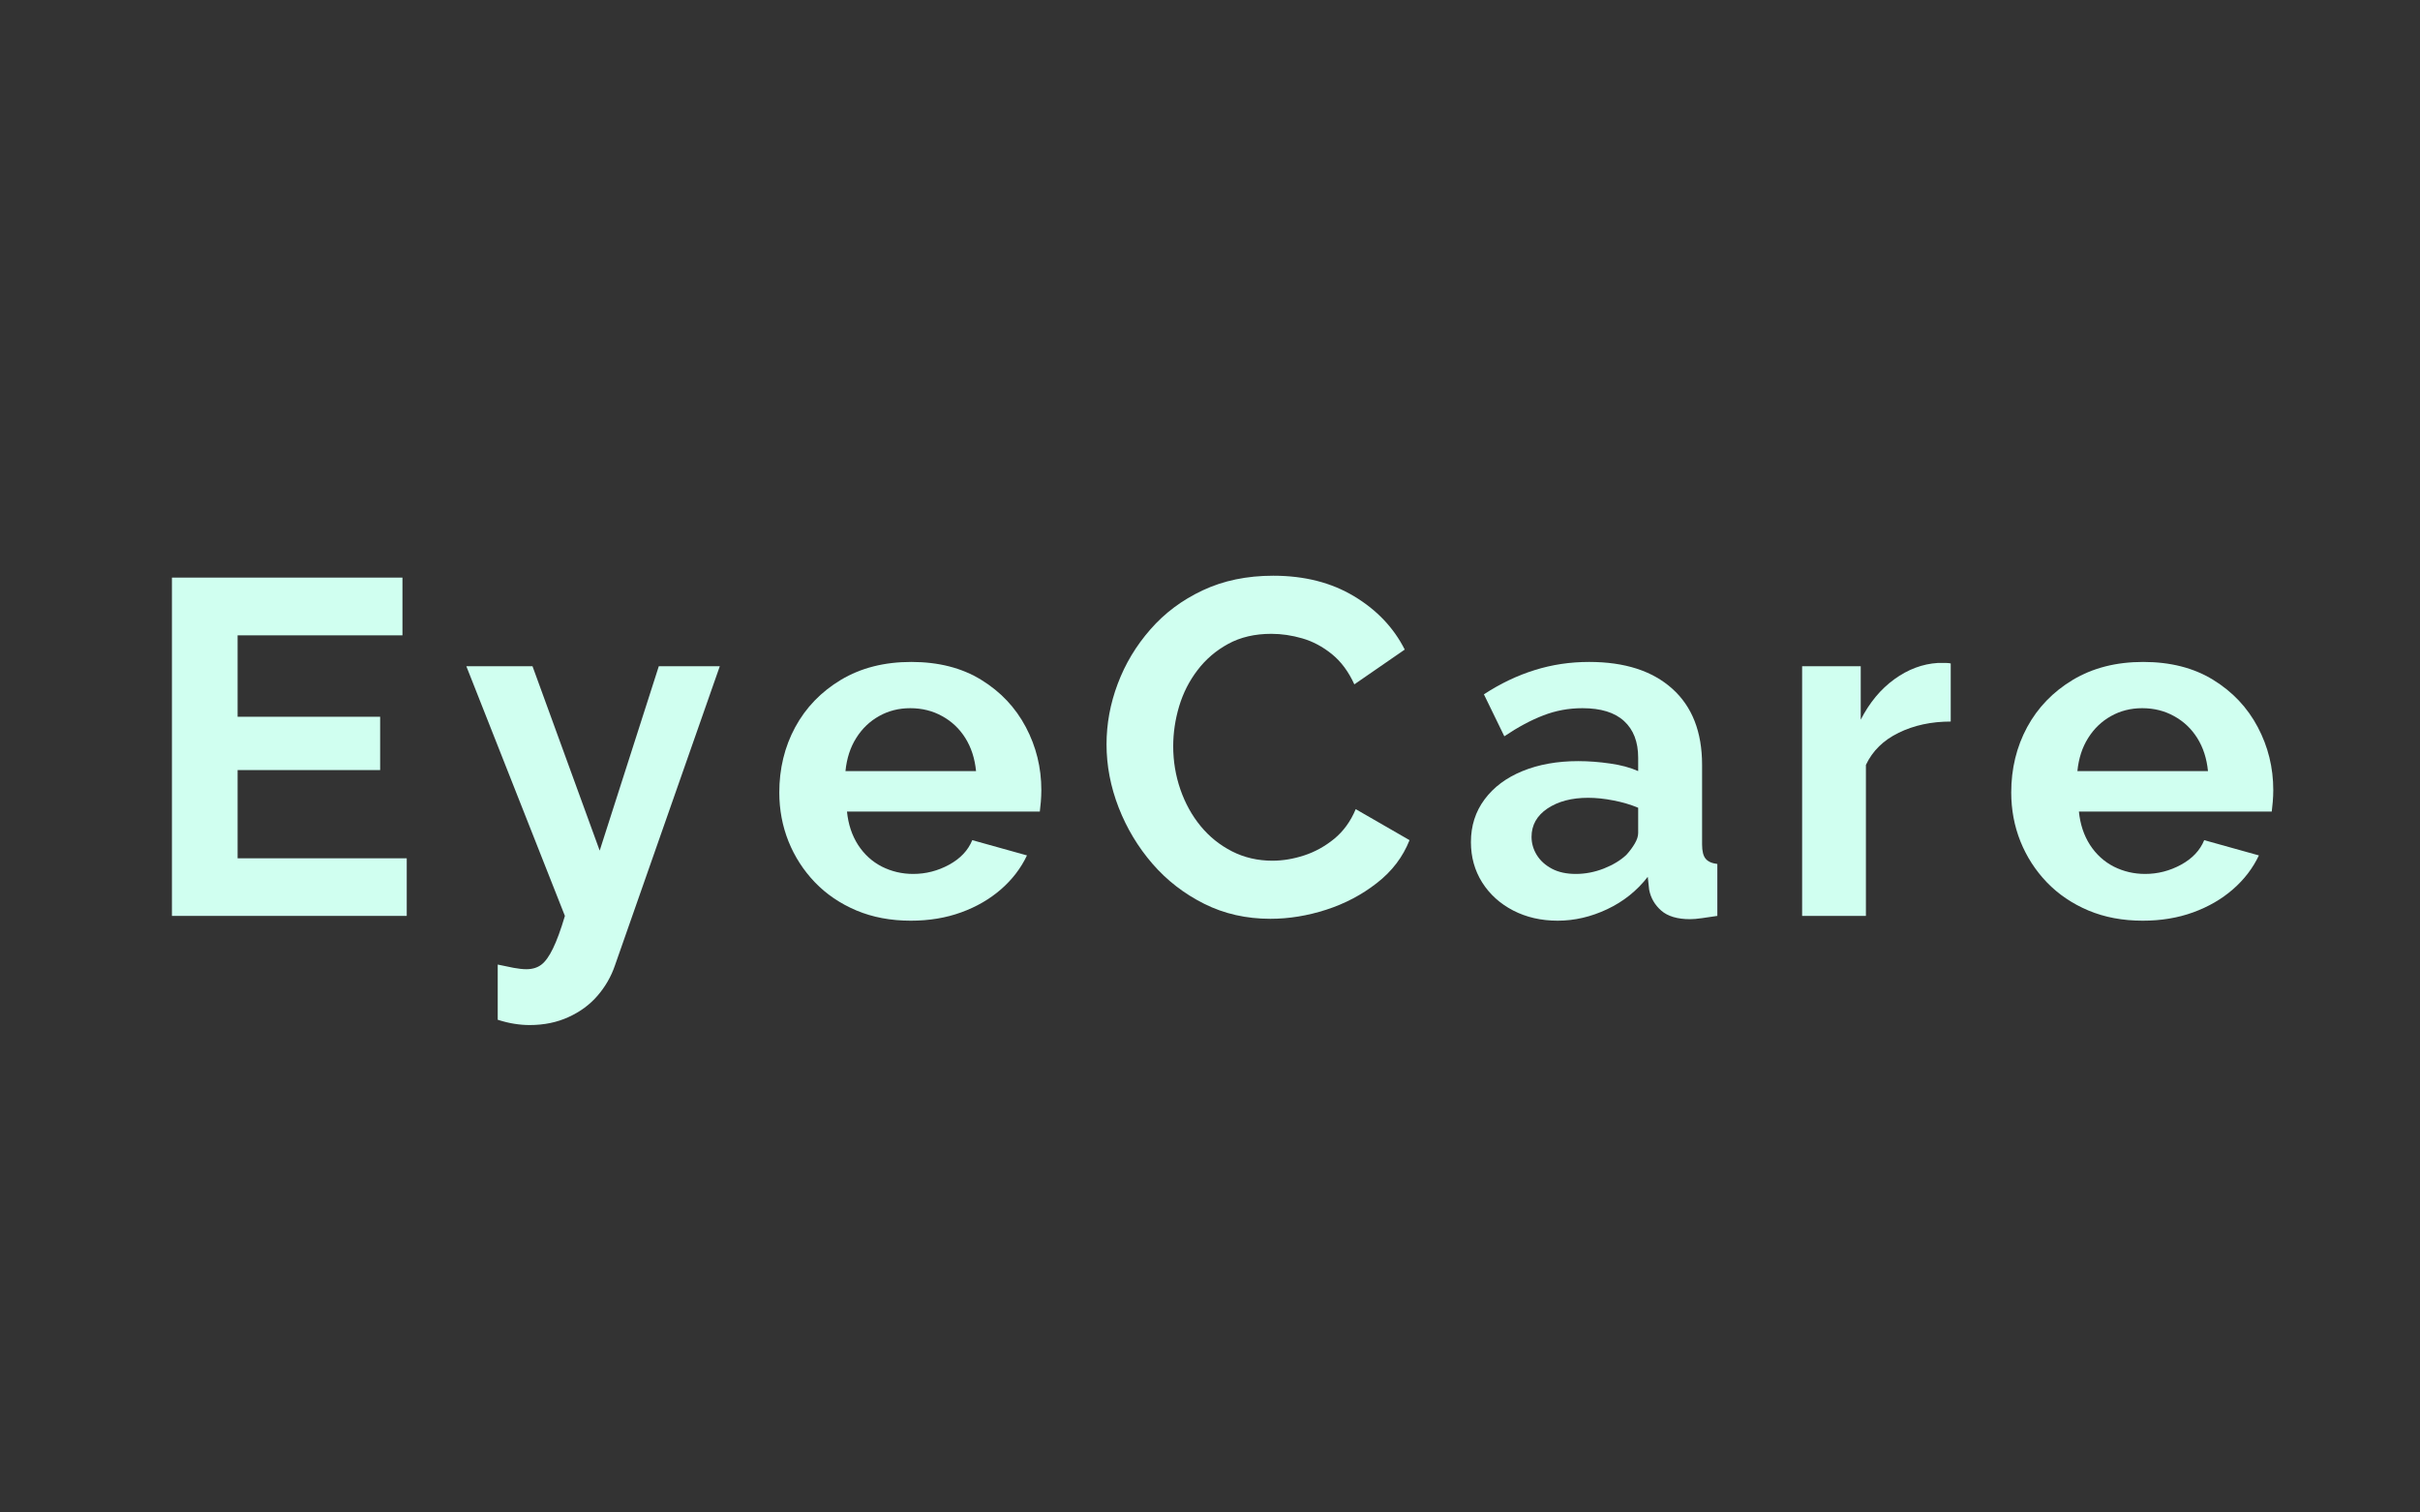 <svg xmlns="http://www.w3.org/2000/svg" xmlns:xlink="http://www.w3.org/1999/xlink" width="400" zoomAndPan="magnify" viewBox="0 0 300 187.5" height="250" preserveAspectRatio="xMidYMid meet" version="1.0"><rect x="0" y="0" width="300" height="187.5" fill="#333333" stroke="none"/><defs><g/></defs><g fill="#d0fff0" fill-opacity="1"><g transform="translate(16.938, 113.543)"><g><path d="M 33.484 -7.141 L 33.484 0 L 4.375 0 L 4.375 -41.938 L 32.953 -41.938 L 32.953 -34.781 L 12.516 -34.781 L 12.516 -24.688 L 30.188 -24.688 L 30.188 -18.078 L 12.516 -18.078 L 12.516 -7.141 Z M 33.484 -7.141 "/></g></g></g><g fill="#d0fff0" fill-opacity="1"><g transform="translate(57.451, 113.543)"><g><path d="M 4.25 6.031 C 4.957 6.188 5.613 6.32 6.219 6.438 C 6.832 6.551 7.359 6.609 7.797 6.609 C 8.547 6.609 9.164 6.422 9.656 6.047 C 10.145 5.68 10.625 5.016 11.094 4.047 C 11.57 3.078 12.066 1.727 12.578 0 L 0.359 -30.953 L 8.562 -30.953 L 16.891 -8.094 L 24.219 -30.953 L 31.781 -30.953 L 18.781 6.141 C 18.312 7.516 17.594 8.766 16.625 9.891 C 15.656 11.016 14.453 11.898 13.016 12.547 C 11.586 13.203 9.984 13.531 8.203 13.531 C 7.578 13.531 6.945 13.477 6.312 13.375 C 5.688 13.281 5 13.113 4.25 12.875 Z M 4.25 6.031 "/></g></g></g><g fill="#d0fff0" fill-opacity="1"><g transform="translate(94.951, 113.543)"><g><path d="M 17.953 0.594 C 15.473 0.594 13.227 0.172 11.219 -0.672 C 9.207 -1.523 7.492 -2.688 6.078 -4.156 C 4.66 -5.633 3.566 -7.328 2.797 -9.234 C 2.035 -11.148 1.656 -13.172 1.656 -15.297 C 1.656 -18.254 2.312 -20.953 3.625 -23.391 C 4.945 -25.828 6.836 -27.785 9.297 -29.266 C 11.766 -30.742 14.672 -31.484 18.016 -31.484 C 21.398 -31.484 24.289 -30.742 26.688 -29.266 C 29.094 -27.785 30.938 -25.832 32.219 -23.406 C 33.5 -20.988 34.141 -18.383 34.141 -15.594 C 34.141 -15.125 34.117 -14.641 34.078 -14.141 C 34.035 -13.648 33.992 -13.25 33.953 -12.938 L 10.047 -12.938 C 10.203 -11.363 10.66 -9.984 11.422 -8.797 C 12.191 -7.617 13.176 -6.723 14.375 -6.109 C 15.582 -5.504 16.875 -5.203 18.25 -5.203 C 19.82 -5.203 21.305 -5.582 22.703 -6.344 C 24.109 -7.113 25.066 -8.129 25.578 -9.391 L 32.359 -7.5 C 31.617 -5.926 30.547 -4.523 29.141 -3.297 C 27.742 -2.078 26.098 -1.125 24.203 -0.438 C 22.316 0.25 20.234 0.594 17.953 0.594 Z M 9.859 -17.953 L 26.047 -17.953 C 25.891 -19.523 25.445 -20.891 24.719 -22.047 C 23.988 -23.211 23.031 -24.117 21.844 -24.766 C 20.664 -25.422 19.348 -25.75 17.891 -25.75 C 16.473 -25.75 15.18 -25.422 14.016 -24.766 C 12.859 -24.117 11.914 -23.211 11.188 -22.047 C 10.457 -20.891 10.016 -19.523 9.859 -17.953 Z M 9.859 -17.953 "/></g></g></g><g fill="#d0fff0" fill-opacity="1"><g transform="translate(135.345, 113.543)"><g><path d="M 1.828 -21.266 C 1.828 -23.816 2.289 -26.32 3.219 -28.781 C 4.145 -31.25 5.492 -33.492 7.266 -35.516 C 9.035 -37.547 11.195 -39.16 13.75 -40.359 C 16.312 -41.566 19.227 -42.172 22.5 -42.172 C 26.363 -42.172 29.703 -41.32 32.516 -39.625 C 35.328 -37.938 37.422 -35.734 38.797 -33.016 L 32.547 -28.703 C 31.836 -30.273 30.91 -31.523 29.766 -32.453 C 28.617 -33.379 27.395 -34.031 26.094 -34.406 C 24.801 -34.781 23.523 -34.969 22.266 -34.969 C 20.211 -34.969 18.426 -34.551 16.906 -33.719 C 15.395 -32.895 14.129 -31.812 13.109 -30.469 C 12.086 -29.133 11.328 -27.641 10.828 -25.984 C 10.336 -24.328 10.094 -22.676 10.094 -21.031 C 10.094 -19.176 10.391 -17.391 10.984 -15.672 C 11.578 -13.961 12.414 -12.445 13.5 -11.125 C 14.582 -9.812 15.879 -8.77 17.391 -8 C 18.91 -7.227 20.578 -6.844 22.391 -6.844 C 23.68 -6.844 24.992 -7.062 26.328 -7.5 C 27.672 -7.938 28.914 -8.625 30.062 -9.562 C 31.207 -10.508 32.094 -11.734 32.719 -13.234 L 39.391 -9.391 C 38.566 -7.305 37.219 -5.535 35.344 -4.078 C 33.477 -2.617 31.383 -1.516 29.062 -0.766 C 26.738 -0.016 24.43 0.359 22.141 0.359 C 19.148 0.359 16.414 -0.258 13.938 -1.5 C 11.457 -2.738 9.32 -4.391 7.531 -6.453 C 5.738 -8.523 4.336 -10.852 3.328 -13.438 C 2.328 -16.02 1.828 -18.629 1.828 -21.266 Z M 1.828 -21.266 "/></g></g></g><g fill="#d0fff0" fill-opacity="1"><g transform="translate(180.877, 113.543)"><g><path d="M 1.469 -9.156 C 1.469 -11.164 2.031 -12.926 3.156 -14.438 C 4.281 -15.957 5.848 -17.129 7.859 -17.953 C 9.867 -18.773 12.172 -19.188 14.766 -19.188 C 16.066 -19.188 17.383 -19.086 18.719 -18.891 C 20.062 -18.703 21.223 -18.391 22.203 -17.953 L 22.203 -19.609 C 22.203 -21.578 21.617 -23.094 20.453 -24.156 C 19.297 -25.219 17.578 -25.75 15.297 -25.75 C 13.598 -25.75 11.984 -25.453 10.453 -24.859 C 8.922 -24.273 7.305 -23.41 5.609 -22.266 L 3.078 -27.469 C 5.117 -28.801 7.211 -29.801 9.359 -30.469 C 11.504 -31.145 13.758 -31.484 16.125 -31.484 C 20.531 -31.484 23.961 -30.379 26.422 -28.172 C 28.891 -25.961 30.125 -22.812 30.125 -18.719 L 30.125 -8.859 C 30.125 -8.035 30.27 -7.445 30.562 -7.094 C 30.852 -6.738 31.336 -6.52 32.016 -6.438 L 32.016 0 C 31.305 0.113 30.664 0.207 30.094 0.281 C 29.52 0.363 29.035 0.406 28.641 0.406 C 27.066 0.406 25.875 0.051 25.062 -0.656 C 24.258 -1.363 23.758 -2.227 23.562 -3.25 L 23.391 -4.844 C 22.047 -3.113 20.367 -1.773 18.359 -0.828 C 16.359 0.117 14.312 0.594 12.219 0.594 C 10.176 0.594 8.336 0.172 6.703 -0.672 C 5.066 -1.523 3.785 -2.688 2.859 -4.156 C 1.93 -5.633 1.469 -7.301 1.469 -9.156 Z M 20.734 -7.562 C 21.16 -8.031 21.508 -8.5 21.781 -8.969 C 22.062 -9.445 22.203 -9.883 22.203 -10.281 L 22.203 -13.406 C 21.266 -13.801 20.242 -14.102 19.141 -14.312 C 18.035 -14.531 16.988 -14.641 16 -14.641 C 13.957 -14.641 12.273 -14.195 10.953 -13.312 C 9.641 -12.426 8.984 -11.254 8.984 -9.797 C 8.984 -9.016 9.195 -8.27 9.625 -7.562 C 10.062 -6.852 10.691 -6.281 11.516 -5.844 C 12.336 -5.414 13.32 -5.203 14.469 -5.203 C 15.645 -5.203 16.805 -5.426 17.953 -5.875 C 19.098 -6.332 20.023 -6.895 20.734 -7.562 Z M 20.734 -7.562 "/></g></g></g><g fill="#d0fff0" fill-opacity="1"><g transform="translate(219.795, 113.543)"><g><path d="M 22.031 -24.094 C 19.625 -24.094 17.473 -23.629 15.578 -22.703 C 13.691 -21.785 12.336 -20.457 11.516 -18.719 L 11.516 0 L 3.609 0 L 3.609 -30.953 L 10.875 -30.953 L 10.875 -24.328 C 11.969 -26.453 13.359 -28.125 15.047 -29.344 C 16.742 -30.57 18.539 -31.242 20.438 -31.359 C 20.863 -31.359 21.195 -31.359 21.438 -31.359 C 21.676 -31.359 21.875 -31.336 22.031 -31.297 Z M 22.031 -24.094 "/></g></g></g><g fill="#d0fff0" fill-opacity="1"><g transform="translate(247.67, 113.543)"><g><path d="M 17.953 0.594 C 15.473 0.594 13.227 0.172 11.219 -0.672 C 9.207 -1.523 7.492 -2.688 6.078 -4.156 C 4.66 -5.633 3.566 -7.328 2.797 -9.234 C 2.035 -11.148 1.656 -13.172 1.656 -15.297 C 1.656 -18.254 2.312 -20.953 3.625 -23.391 C 4.945 -25.828 6.836 -27.785 9.297 -29.266 C 11.766 -30.742 14.672 -31.484 18.016 -31.484 C 21.398 -31.484 24.289 -30.742 26.688 -29.266 C 29.094 -27.785 30.938 -25.832 32.219 -23.406 C 33.5 -20.988 34.141 -18.383 34.141 -15.594 C 34.141 -15.125 34.117 -14.641 34.078 -14.141 C 34.035 -13.648 33.992 -13.25 33.953 -12.938 L 10.047 -12.938 C 10.203 -11.363 10.66 -9.984 11.422 -8.797 C 12.191 -7.617 13.176 -6.723 14.375 -6.109 C 15.582 -5.504 16.875 -5.203 18.25 -5.203 C 19.82 -5.203 21.305 -5.582 22.703 -6.344 C 24.109 -7.113 25.066 -8.129 25.578 -9.391 L 32.359 -7.5 C 31.617 -5.926 30.547 -4.523 29.141 -3.297 C 27.742 -2.078 26.098 -1.125 24.203 -0.438 C 22.316 0.25 20.234 0.594 17.953 0.594 Z M 9.859 -17.953 L 26.047 -17.953 C 25.891 -19.523 25.445 -20.891 24.719 -22.047 C 23.988 -23.211 23.031 -24.117 21.844 -24.766 C 20.664 -25.422 19.348 -25.75 17.891 -25.75 C 16.473 -25.75 15.18 -25.422 14.016 -24.766 C 12.859 -24.117 11.914 -23.211 11.188 -22.047 C 10.457 -20.891 10.016 -19.523 9.859 -17.953 Z M 9.859 -17.953 "/></g></g></g></svg>